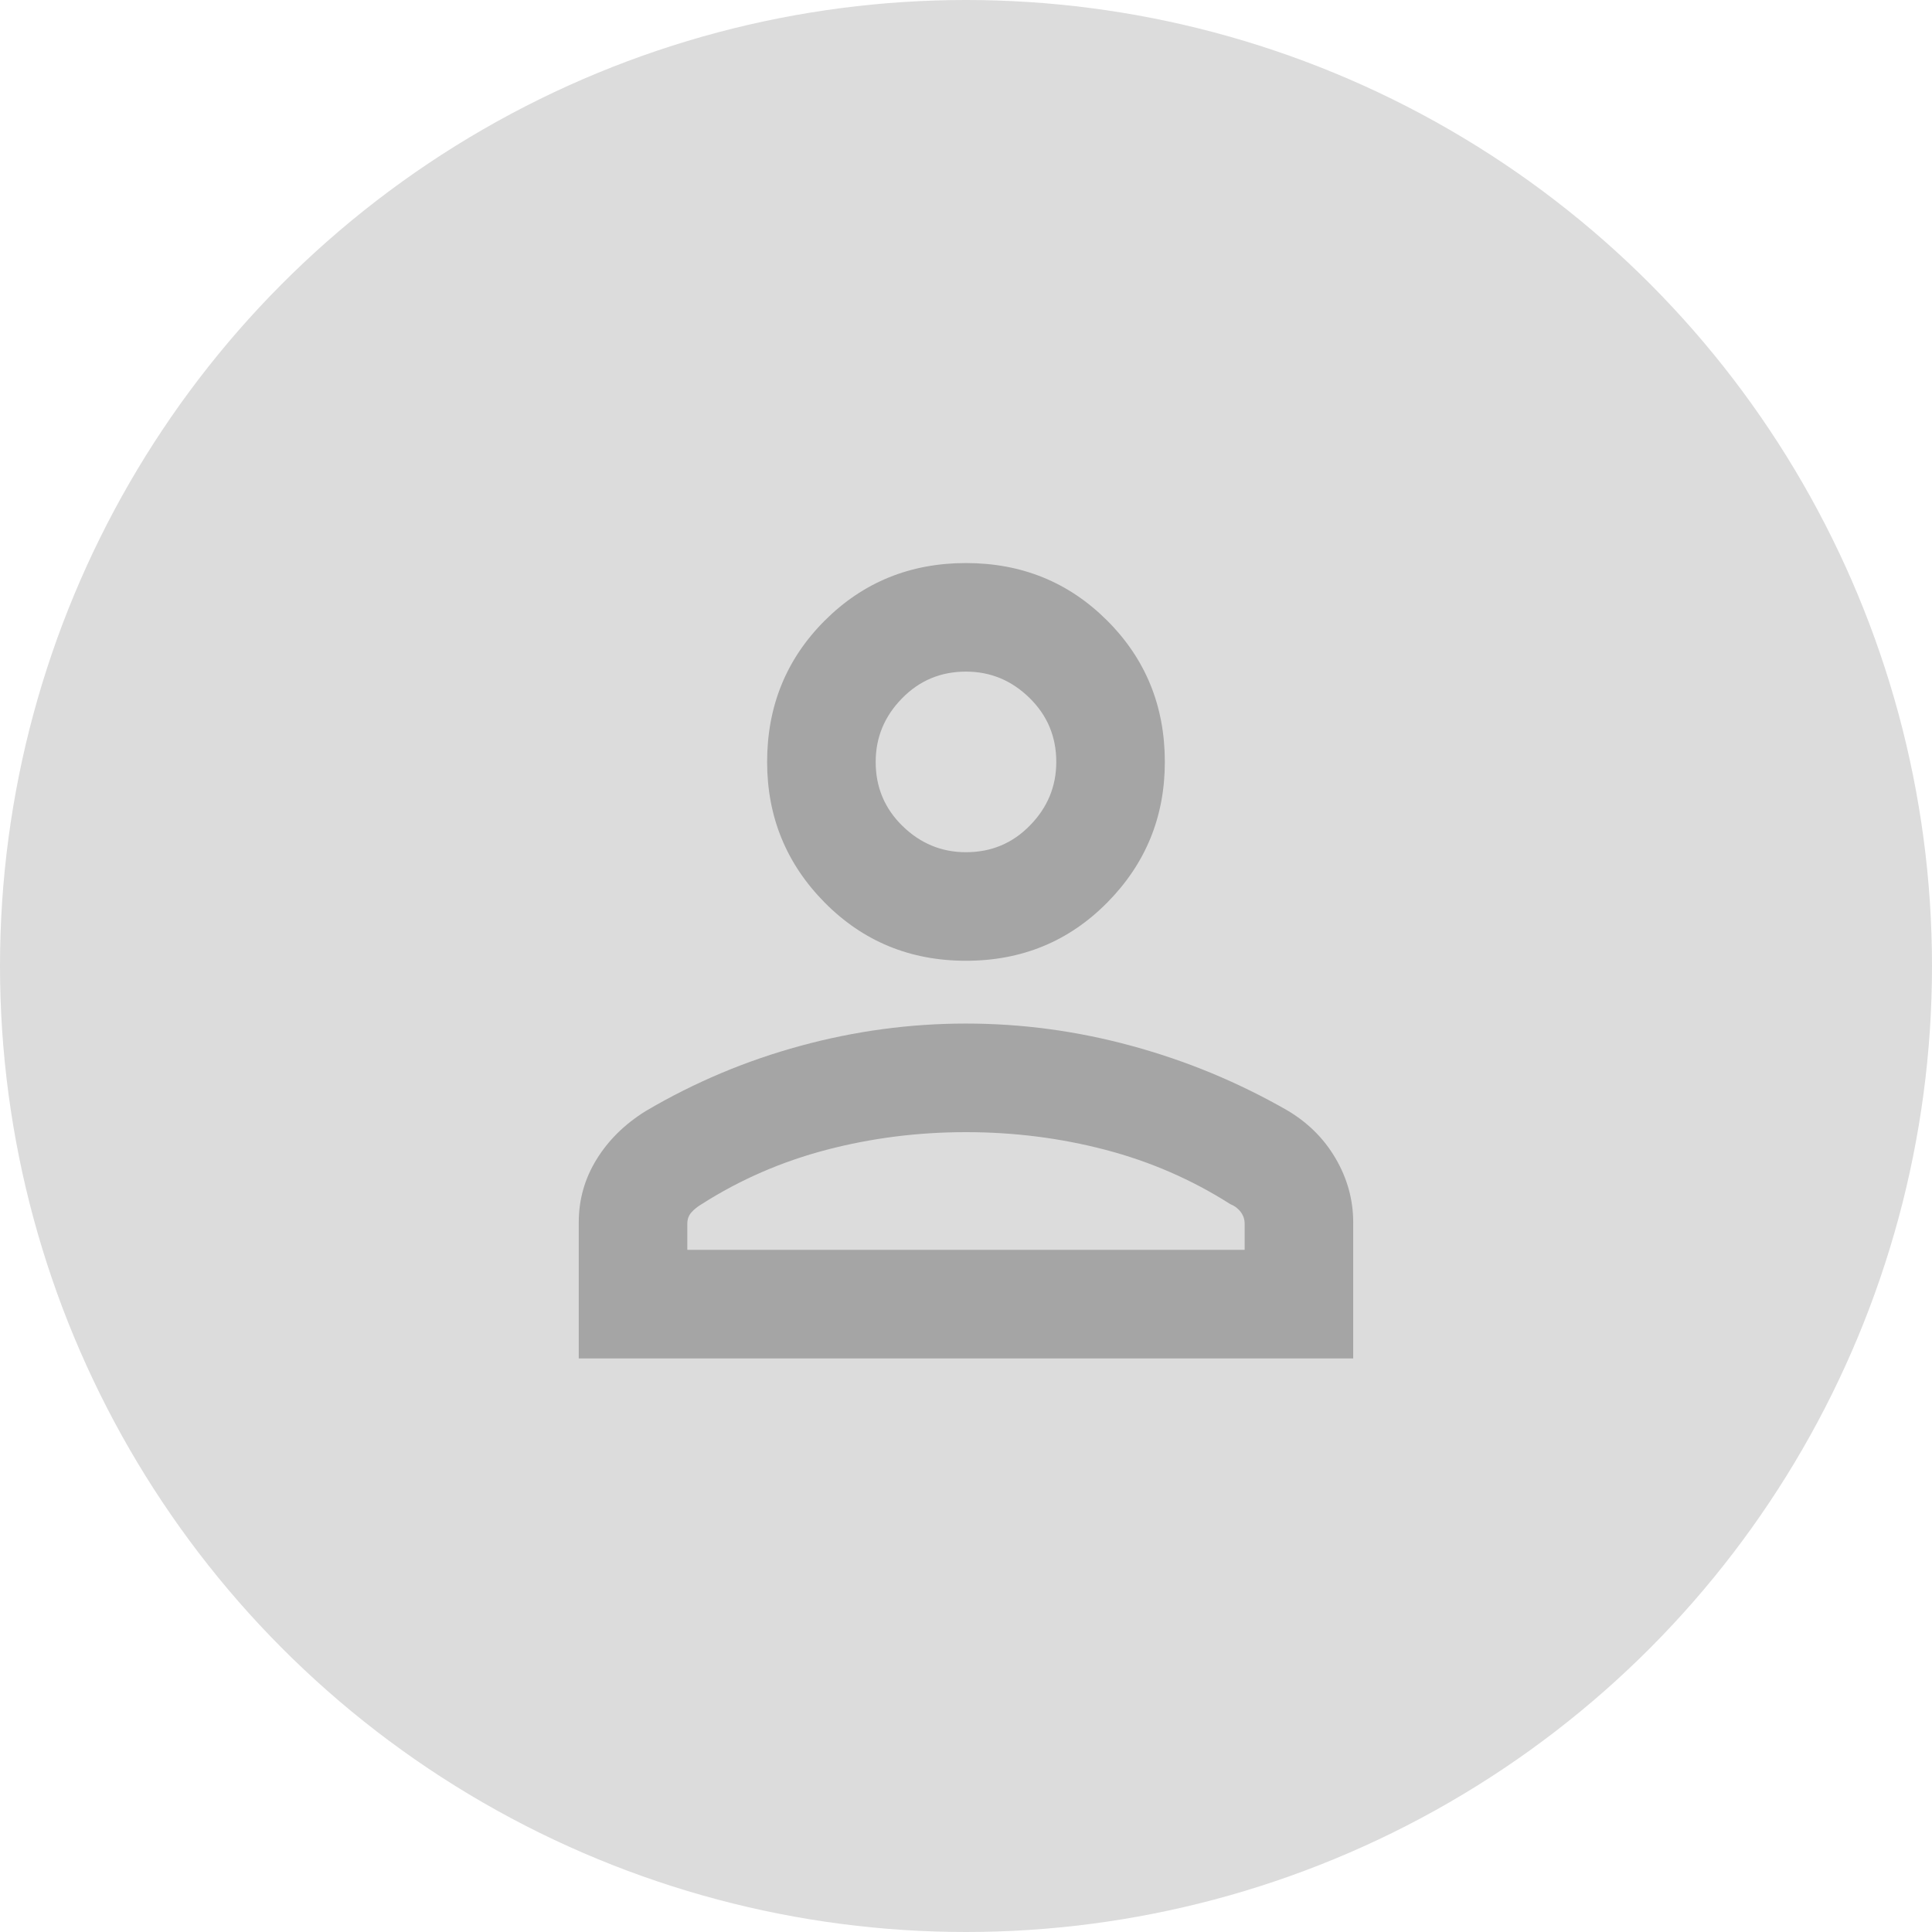 <svg width="48" height="48" viewBox="0 0 48 48" fill="none" xmlns="http://www.w3.org/2000/svg">
<circle cx="24" cy="24" r="24" fill="#DCDCDC"/>
<mask id="mask0_0_1" style="mask-type:alpha" maskUnits="userSpaceOnUse" x="8" y="8" width="32" height="32">
<rect x="8.4" y="8.4" width="31.2" height="31.2" fill="#D9D9D9"/>
</mask>
<g mask="url(#mask0_0_1)">
<path d="M23.999 23.87C22.613 23.87 21.443 23.388 20.489 22.424C19.536 21.459 19.059 20.294 19.059 18.93C19.059 17.544 19.536 16.373 20.489 15.42C21.443 14.466 22.613 13.989 23.999 13.989C25.386 13.989 26.556 14.466 27.509 15.42C28.463 16.373 28.94 17.544 28.94 18.93C28.94 20.294 28.463 21.459 27.509 22.424C26.556 23.388 25.386 23.87 23.999 23.87ZM14.379 33.75V30.369C14.379 29.807 14.525 29.287 14.819 28.809C15.111 28.333 15.517 27.932 16.037 27.607C17.25 26.892 18.534 26.351 19.889 25.983C21.243 25.614 22.613 25.43 23.999 25.43C25.386 25.43 26.756 25.614 28.11 25.983C29.465 26.351 30.749 26.882 31.962 27.575C32.482 27.878 32.888 28.278 33.18 28.776C33.473 29.276 33.62 29.807 33.62 30.369V33.75H14.379ZM17.076 31.052H30.923V30.402C30.923 30.294 30.89 30.197 30.824 30.11C30.759 30.023 30.672 29.958 30.564 29.915C29.611 29.308 28.577 28.858 27.461 28.566C26.345 28.274 25.191 28.128 23.999 28.128C22.808 28.128 21.654 28.274 20.538 28.566C19.422 28.858 18.388 29.308 17.435 29.915C17.327 29.98 17.24 30.05 17.174 30.126C17.109 30.202 17.076 30.294 17.076 30.402V31.052ZM23.999 21.173C24.628 21.173 25.159 20.951 25.592 20.505C26.026 20.061 26.243 19.536 26.243 18.93C26.243 18.302 26.02 17.771 25.575 17.337C25.131 16.903 24.606 16.686 23.999 16.686C23.371 16.686 22.84 16.909 22.407 17.354C21.973 17.798 21.756 18.323 21.756 18.93C21.756 19.558 21.979 20.089 22.424 20.523C22.868 20.956 23.393 21.173 23.999 21.173Z" fill="#A5A5A5"/>
</g>
</svg>
